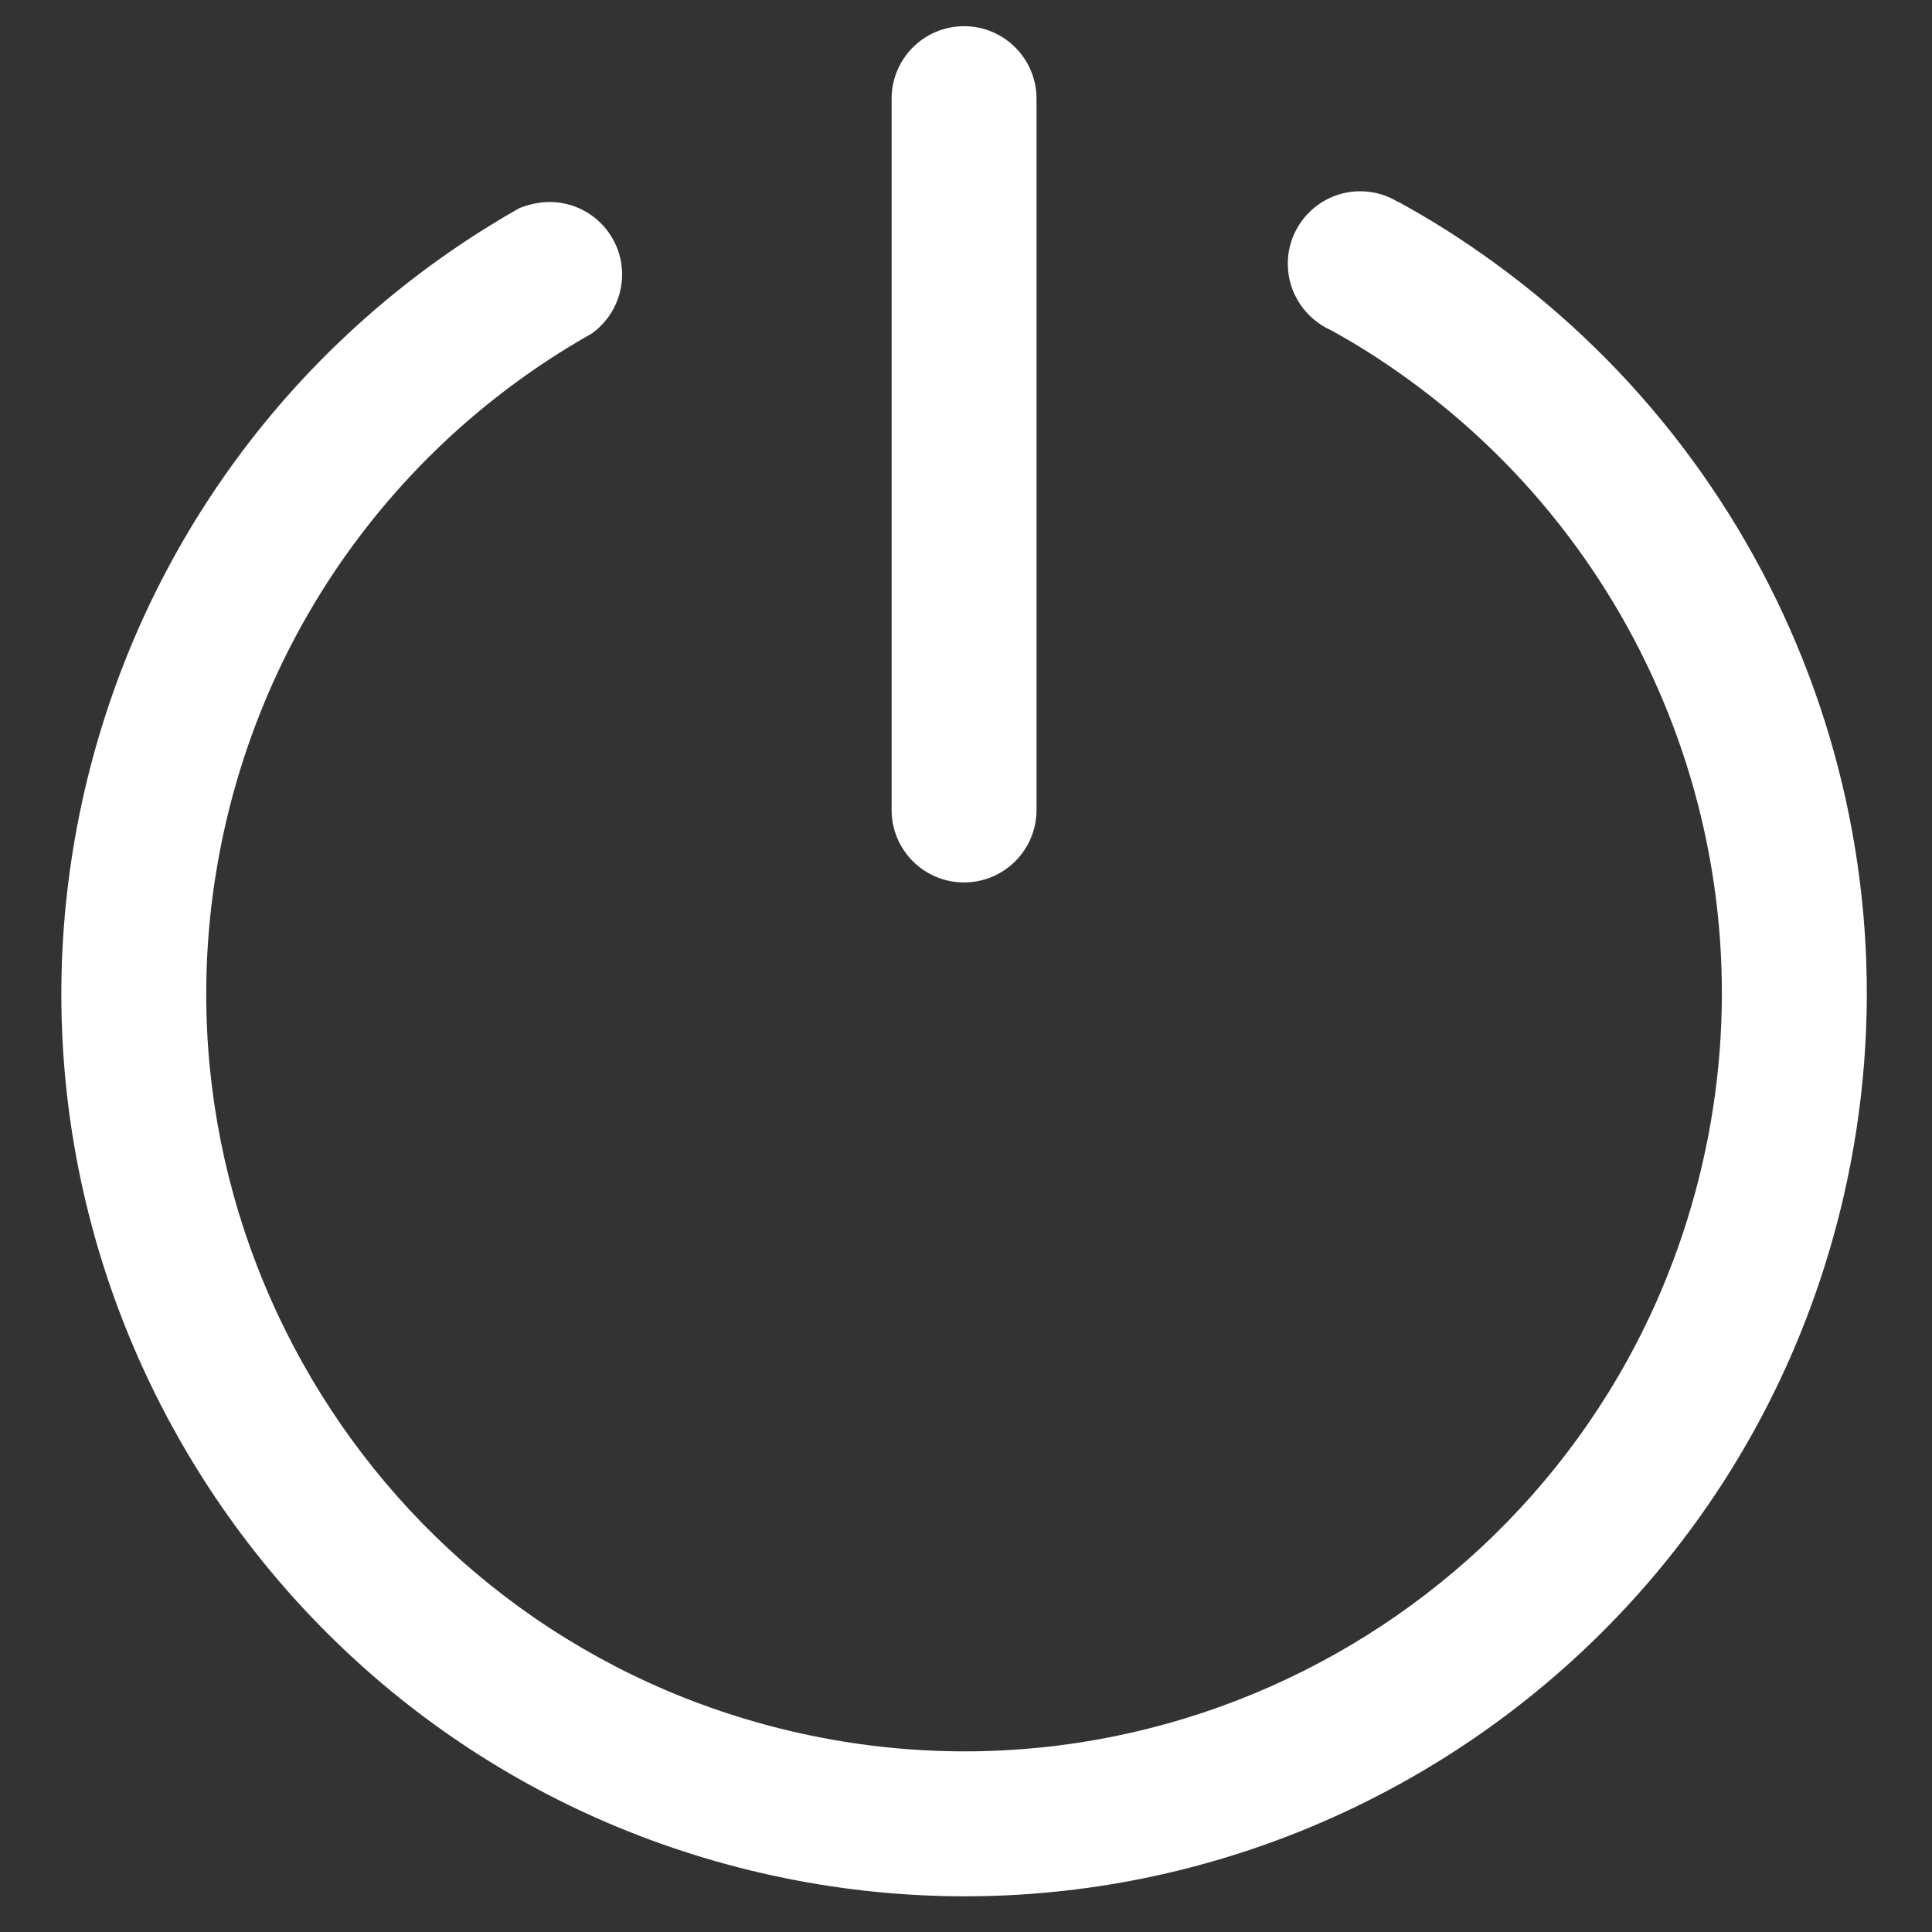 <?xml version="1.0" encoding="UTF-8"?>
<svg width="16px" height="16px" viewBox="0 0 16 16" version="1.1" xmlns="http://www.w3.org/2000/svg" xmlns:xlink="http://www.w3.org/1999/xlink">
    <rect x="0" y="0" width="16" height="16" fill="#333333" stroke="none"/>
    <title>退出</title>
    <g id="页面-1" stroke="none" stroke-width="1" fill="none" fill-rule="evenodd">
        <g id="各系统图标规范整理" transform="translate(-654, -257)">
            <g id="经营核算管理系统" transform="translate(30, 100)">
                <g id="编组-9" transform="translate(394, 70)">
                    <g id="退出" transform="translate(230, 87)">
                        <rect id="矩形" x="0" y="0" width="16" height="16"></rect>
                        <g transform="translate(0.508, 0.217)" fill="#FFFFFF">
                            <path d="M10.757,1.367 C10.87,1.367 10.976,1.399 11.066,1.453 L11.071,1.454 C11.345,1.603 11.601,1.766 11.862,1.955 C14.274,3.704 15.441,6.739 14.76,9.692 C13.831,13.715 9.817,16.223 5.795,15.294 C1.773,14.365 -0.735,10.352 0.193,6.329 C0.649,4.356 1.865,2.694 3.538,1.658 C3.621,1.606 3.706,1.556 3.792,1.507 C3.874,1.475 3.957,1.456 4.044,1.456 C4.375,1.456 4.644,1.725 4.644,2.056 C4.644,2.254 4.548,2.43 4.401,2.539 C4.401,2.541 4.401,2.541 4.4,2.541 C2.877,3.398 1.766,4.853 1.362,6.599 C0.583,9.976 2.688,13.345 6.065,14.125 C9.442,14.904 12.811,12.799 13.59,9.422 C14.163,6.943 13.183,4.395 11.158,2.927 C10.946,2.773 10.74,2.642 10.521,2.521 C10.306,2.426 10.157,2.214 10.157,1.967 C10.157,1.636 10.426,1.367 10.757,1.367 Z" id="形状结合" fill-rule="nonzero"></path>
                            <path d="M7.476,0 C7.807,-6.08718376e-17 8.076,0.269 8.076,0.6 L8.076,6.491 C8.076,6.822 7.807,7.091 7.476,7.091 C7.144,7.091 6.876,6.822 6.876,6.491 L6.876,0.6 C6.876,0.269 7.144,6.08718376e-17 7.476,0 Z" id="矩形"></path>
                        </g>
                    </g>
                </g>
            </g>
        </g>
    </g>
</svg>